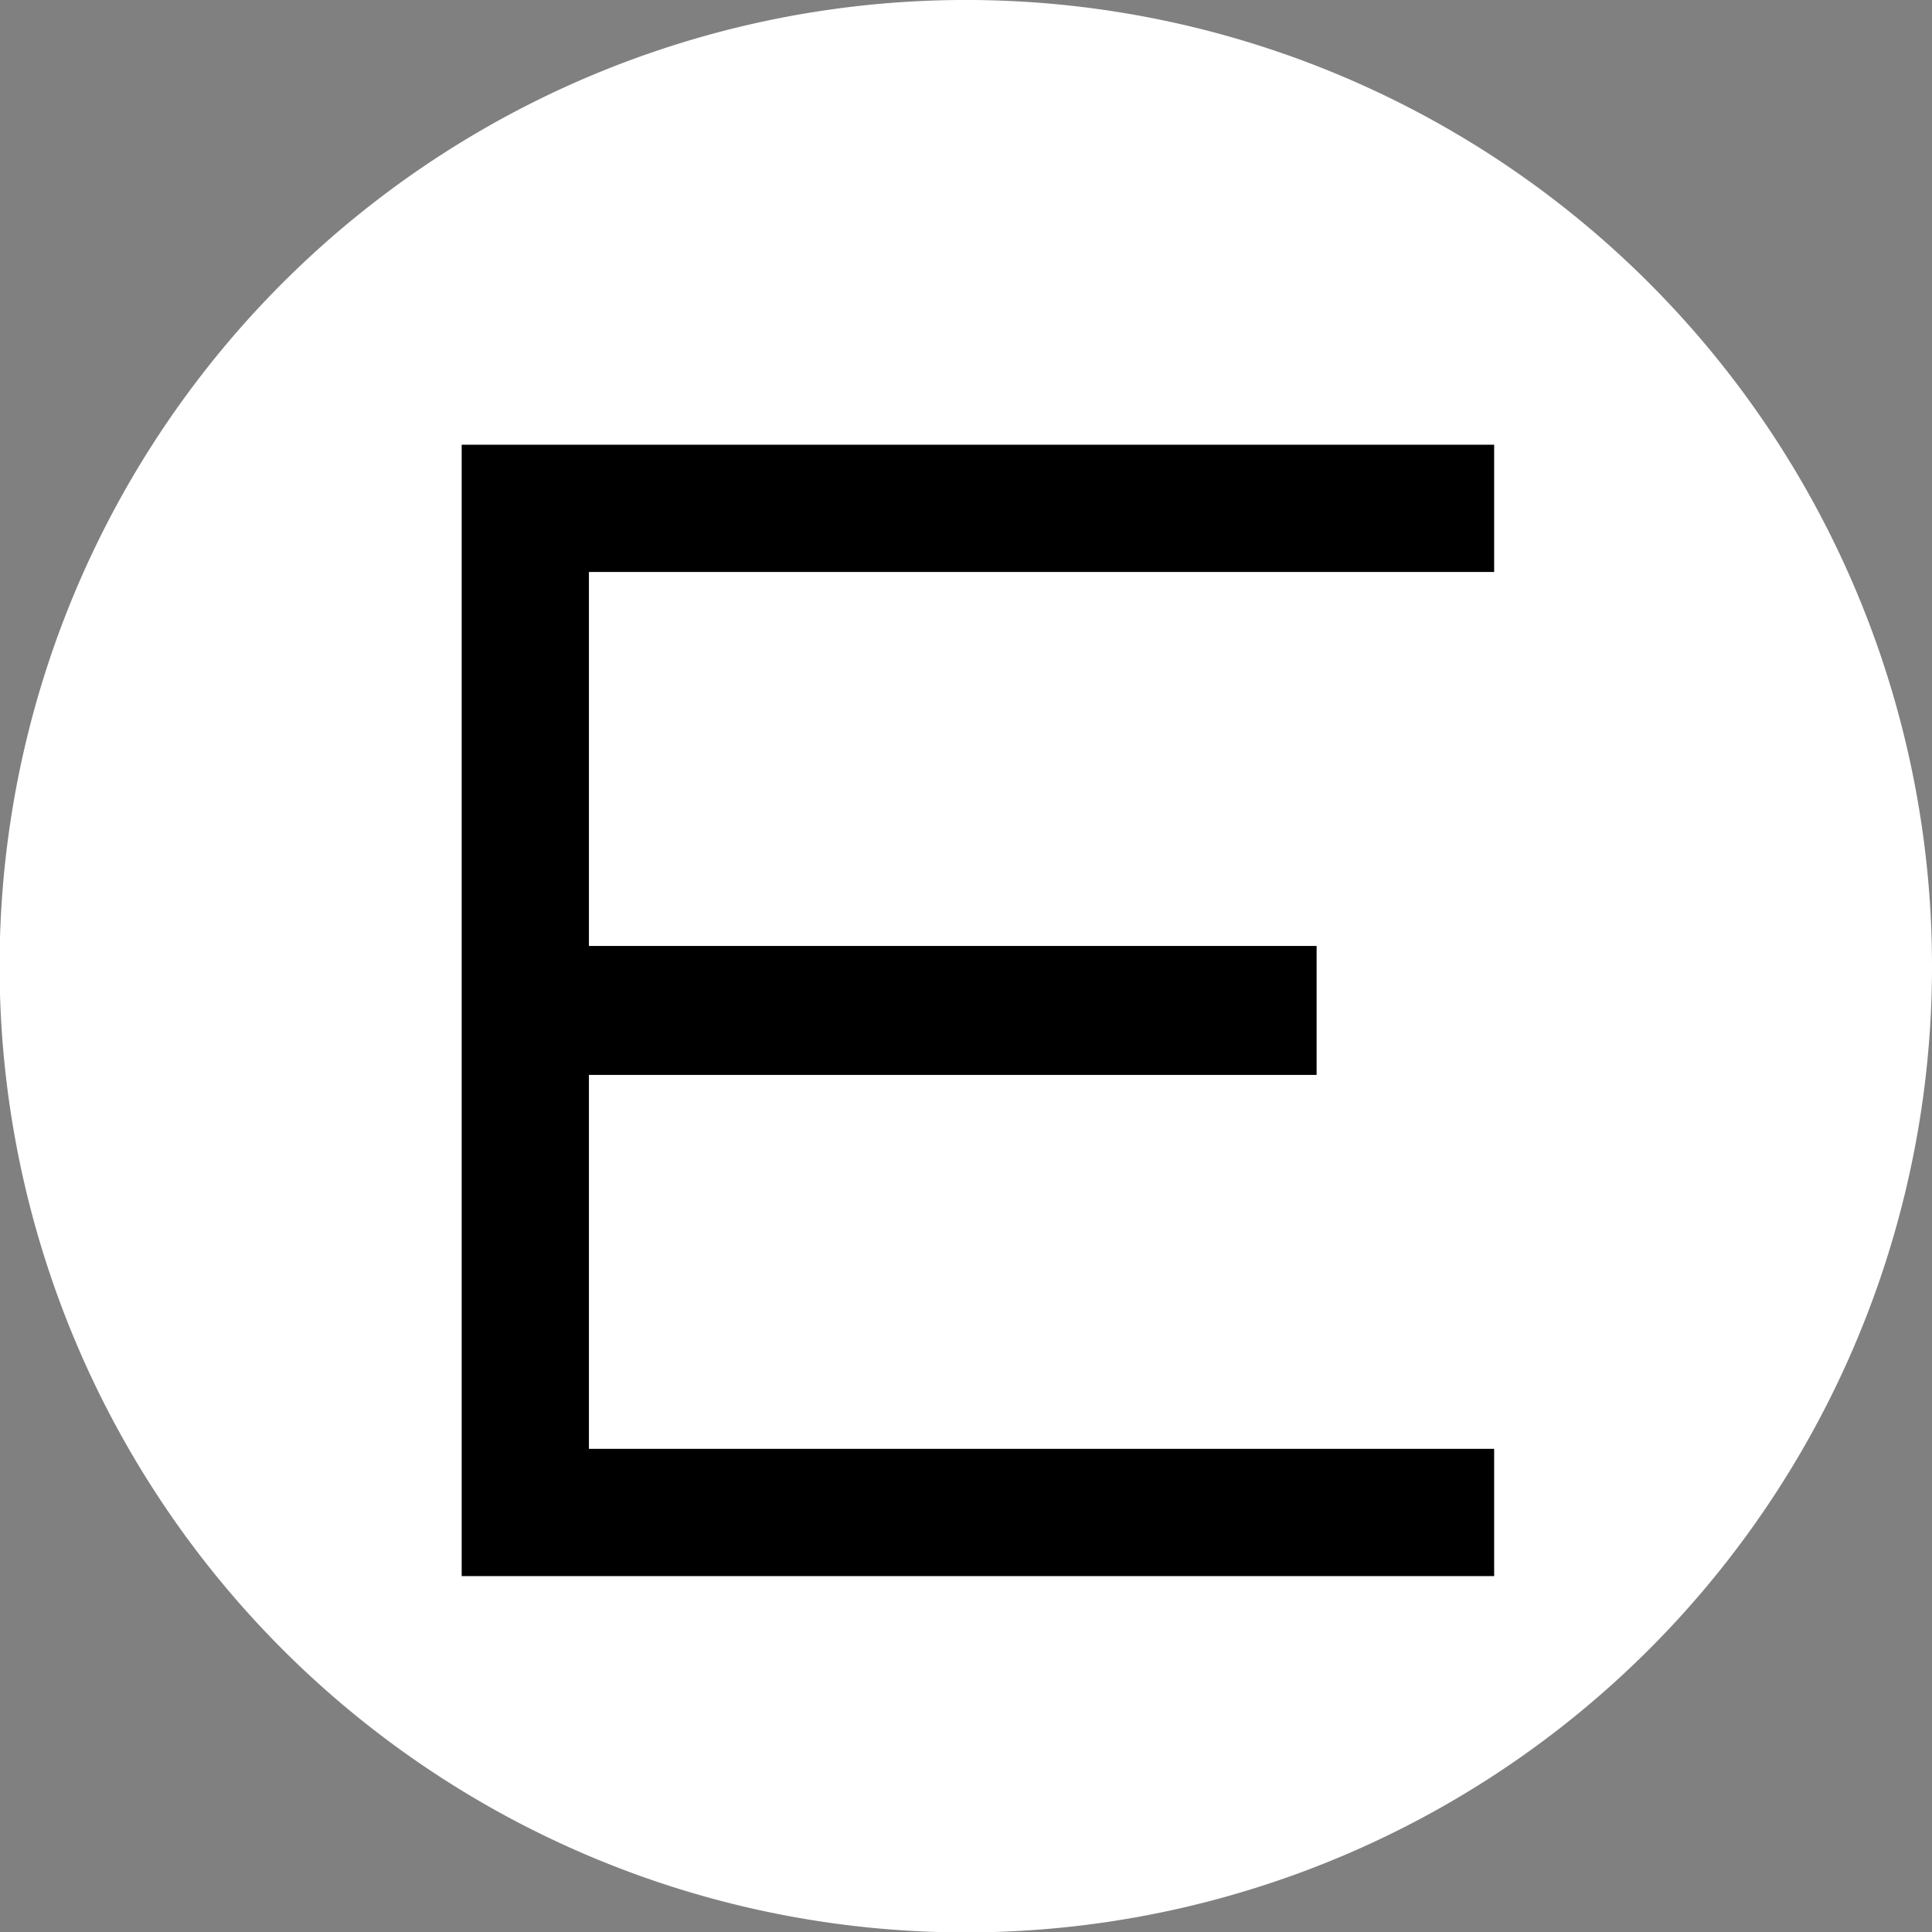 <?xml version="1.0" encoding="UTF-8" standalone="no"?>
<svg
   xmlns:dc="http://purl.org/dc/elements/1.1/"
   xmlns:cc="http://creativecommons.org/ns#"
   xmlns:rdf="http://www.w3.org/1999/02/22-rdf-syntax-ns#"
   xmlns:svg="http://www.w3.org/2000/svg"
   xmlns="http://www.w3.org/2000/svg"
   xmlns:sodipodi="http://sodipodi.sourceforge.net/DTD/sodipodi-0.dtd"
   xmlns:inkscape="http://www.inkscape.org/namespaces/inkscape"
   sodipodi:docname="logo_login.svg"
   inkscape:version="1.0 (4035a4fb49, 2020-05-01)"
   id="svg20953"
   version="1.1"
   viewBox="0 0 4.814 4.814"
   height="4.814mm"
   width="4.814mm">
  <rect x="0" y="0" width="4.814" height="4.814" fill="#808080" stroke="none"/>
  <defs
     id="defs20947">
    <marker
       inkscape:isstock="true"
       style="overflow:visible"
       id="EmptyTriangleOutS"
       refX="0"
       refY="0"
       orient="auto"
       inkscape:stockid="EmptyTriangleOutS">
      <path
         inkscape:connector-curvature="0"
         transform="matrix(0.2,0,0,0.2,-0.6,0)"
         style="fill:#ffffff;fill-rule:evenodd;stroke:#4e9bda;stroke-width:1pt;stroke-opacity:1"
         d="M 5.77,0 -2.88,5 V -5 Z"
         id="path3340" />
    </marker>
    <marker
       inkscape:isstock="true"
       style="overflow:visible"
       id="EmptyTriangleOutM"
       refX="0"
       refY="0"
       orient="auto"
       inkscape:stockid="EmptyTriangleOutM">
      <path
         inkscape:connector-curvature="0"
         transform="matrix(0.4,0,0,0.4,-1.8,0)"
         style="fill:#ffffff;fill-rule:evenodd;stroke:#4e9bda;stroke-width:1pt;stroke-opacity:1"
         d="M 5.77,0 -2.88,5 V -5 Z"
         id="path3337" />
    </marker>
    <marker
       inkscape:isstock="true"
       style="overflow:visible"
       id="Arrow2Send"
       refX="0"
       refY="0"
       orient="auto"
       inkscape:stockid="Arrow2Send">
      <path
         inkscape:connector-curvature="0"
         transform="matrix(-0.3,0,0,-0.3,0.69,0)"
         d="M 8.719,4.034 -2.207,0.016 8.719,-4.002 c -1.745,2.372 -1.735,5.617 -6e-7,8.035 z"
         style="fill:#4e9bda;fill-opacity:1;fill-rule:evenodd;stroke:#4e9bda;stroke-width:0.625;stroke-linejoin:round;stroke-opacity:1"
         id="path3207" />
    </marker>
    <marker
       inkscape:isstock="true"
       style="overflow:visible"
       id="marker4272"
       refX="0"
       refY="0"
       orient="auto"
       inkscape:stockid="Arrow2Mend">
      <path
         inkscape:connector-curvature="0"
         transform="scale(-0.6)"
         d="M 8.719,4.034 -2.207,0.016 8.719,-4.002 c -1.745,2.372 -1.735,5.617 -6e-7,8.035 z"
         style="fill:#4e9bda;fill-opacity:1;fill-rule:evenodd;stroke:#4e9bda;stroke-width:0.625;stroke-linejoin:round;stroke-opacity:1"
         id="path4270" />
    </marker>
    <marker
       inkscape:isstock="true"
       style="overflow:visible"
       id="Arrow2Mend"
       refX="0"
       refY="0"
       orient="auto"
       inkscape:stockid="Arrow2Mend">
      <path
         inkscape:connector-curvature="0"
         transform="scale(-0.6)"
         d="M 8.719,4.034 -2.207,0.016 8.719,-4.002 c -1.745,2.372 -1.735,5.617 -6e-7,8.035 z"
         style="fill:#4e9bda;fill-opacity:1;fill-rule:evenodd;stroke:#4e9bda;stroke-width:0.625;stroke-linejoin:round;stroke-opacity:1"
         id="path3201" />
    </marker>
    <marker
       inkscape:isstock="true"
       style="overflow:visible"
       id="Arrow1Send"
       refX="0"
       refY="0"
       orient="auto"
       inkscape:stockid="Arrow1Send">
      <path
         inkscape:connector-curvature="0"
         transform="matrix(-0.2,0,0,-0.2,-1.2,0)"
         style="fill:#4e9bda;fill-opacity:1;fill-rule:evenodd;stroke:#4e9bda;stroke-width:1pt;stroke-opacity:1"
         d="M 0,0 5,-5 -12.5,0 5,5 Z"
         id="path3189" />
    </marker>
    <marker
       inkscape:isstock="true"
       style="overflow:visible"
       id="Arrow2Lend"
       refX="0"
       refY="0"
       orient="auto"
       inkscape:stockid="Arrow2Lend">
      <path
         inkscape:connector-curvature="0"
         transform="matrix(-1.1,0,0,-1.1,-1.1,0)"
         d="M 8.719,4.034 -2.207,0.016 8.719,-4.002 c -1.745,2.372 -1.735,5.617 -6e-7,8.035 z"
         style="fill:#000000;fill-opacity:1;fill-rule:evenodd;stroke:#000000;stroke-width:0.625;stroke-linejoin:round;stroke-opacity:1"
         id="path3195" />
    </marker>
  </defs>
  <sodipodi:namedview
     inkscape:document-rotation="0"
     inkscape:window-maximized="1"
     inkscape:window-y="-11"
     inkscape:window-x="-11"
     inkscape:window-height="1046"
     inkscape:window-width="1920"
     fit-margin-bottom="0"
     fit-margin-right="0"
     fit-margin-left="0"
     fit-margin-top="0"
     showgrid="false"
     inkscape:current-layer="layer1"
     inkscape:document-units="mm"
     inkscape:cy="22.867525"
     inkscape:cx="22.302169"
     inkscape:zoom="11.400853"
     inkscape:pageshadow="2"
     inkscape:pageopacity="0.0"
     borderopacity="1.0"
     bordercolor="#666666"
     pagecolor="#ffffff"
     id="base" />
  <g
     transform="translate(-49.412,-143.027)"
     id="layer1"
     inkscape:groupmode="layer"
     inkscape:label="Layer 1">
    <path
       d="m 51.286,143.63 a 1.881,1.881 0 0 1 2.337,1.272 1.881,1.881 0 0 1 -1.272,2.337 1.881,1.881 0 0 1 -2.337,-1.272 1.881,1.881 0 0 1 1.272,-2.337"
       sodipodi:arc-type="arc"
       sodipodi:open="true"
       sodipodi:end="4.4253347"
       sodipodi:start="4.4254918"
       sodipodi:ry="1.8814173"
       sodipodi:rx="1.8813046"
       sodipodi:cy="145.43449"
       sodipodi:cx="51.818741"
       sodipodi:type="arc"
       id="path1761"
       style="fill:#ffffff;fill-opacity:1;stroke:#ffffff;stroke-width:1.052;stroke-linecap:round;stroke-linejoin:round;stroke-miterlimit:6;stroke-opacity:1" />
    <g
       transform="matrix(0.841,0,0,0.841,8.287,23.249)"
       style="font-style:normal;font-variant:normal;font-weight:normal;font-stretch:normal;font-size:4.656px;line-height:1.25;font-family:Orbitron;-inkscape-font-specification:Orbitron;stroke-width:0.349"
       id="text1759"
       aria-label="E">
      <path
         id="path2366"
         style="font-style:normal;font-variant:normal;font-weight:normal;font-stretch:normal;font-size:4.656px;font-family:Orbitron;-inkscape-font-specification:Orbitron;stroke-width:0.349"
         d="m 53.327,143.741 v 0.377 H 50.645 v 1.108 h 2.156 v 0.382 H 50.645 v 1.108 h 2.682 v 0.377 h -3.059 v -3.352 z" />
    </g>
  </g>
</svg>

